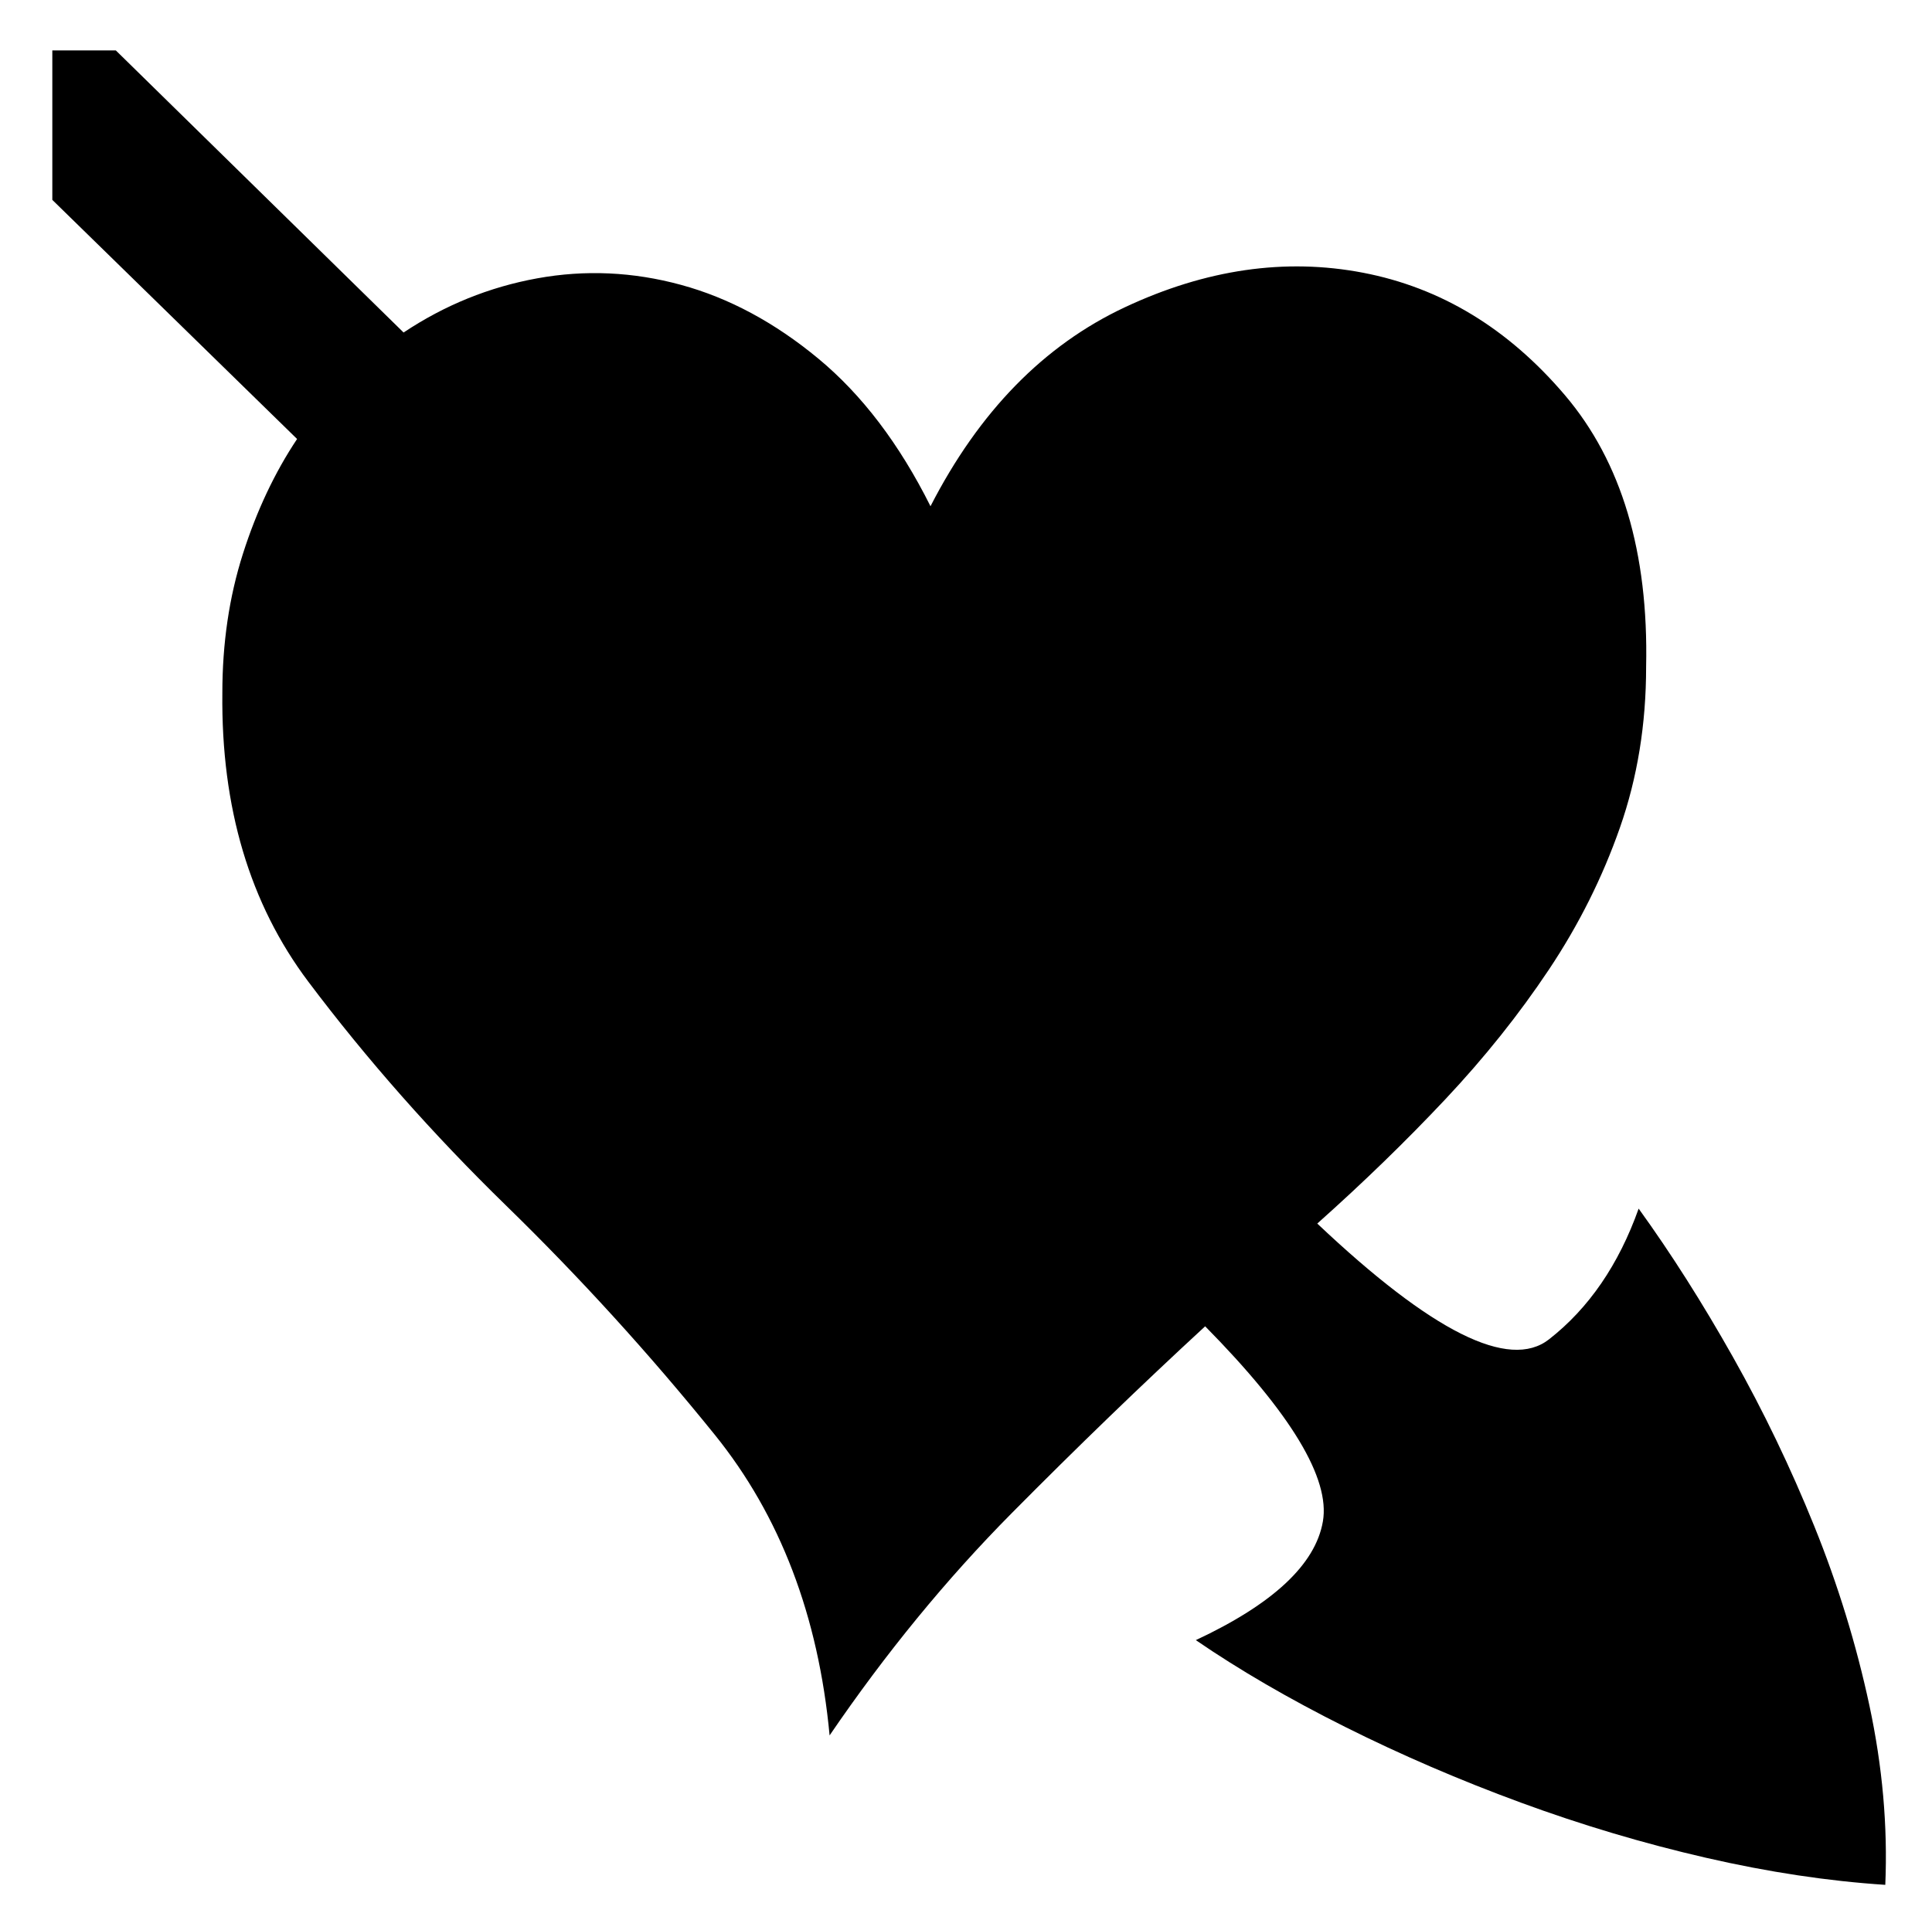 <svg xmlns="http://www.w3.org/2000/svg" viewBox="-10 0 1034 1024"><path d="M867 647q-16 45-48 70t-124-62q37-33 68.5-66.5T819 519t38-76 14-86q2-92-43.5-145.5t-108-65.5T592 164.5 488 271q-25-50-60-79t-73.5-39.5-77-3.5-71.5 29L52 27H18v80l131 128q-18 27-29 61.5T109 371v0q-1 92 46 154.5t106 120T372.5 768 434 929q45-66 97.5-119T635 710q69 70 63 104.5T630 878q35 24 80 46.5t94 40.5 99 29.5 96 14.5q2-47-8.5-96T961 817t-43.5-90.5T867 647z"/></svg>